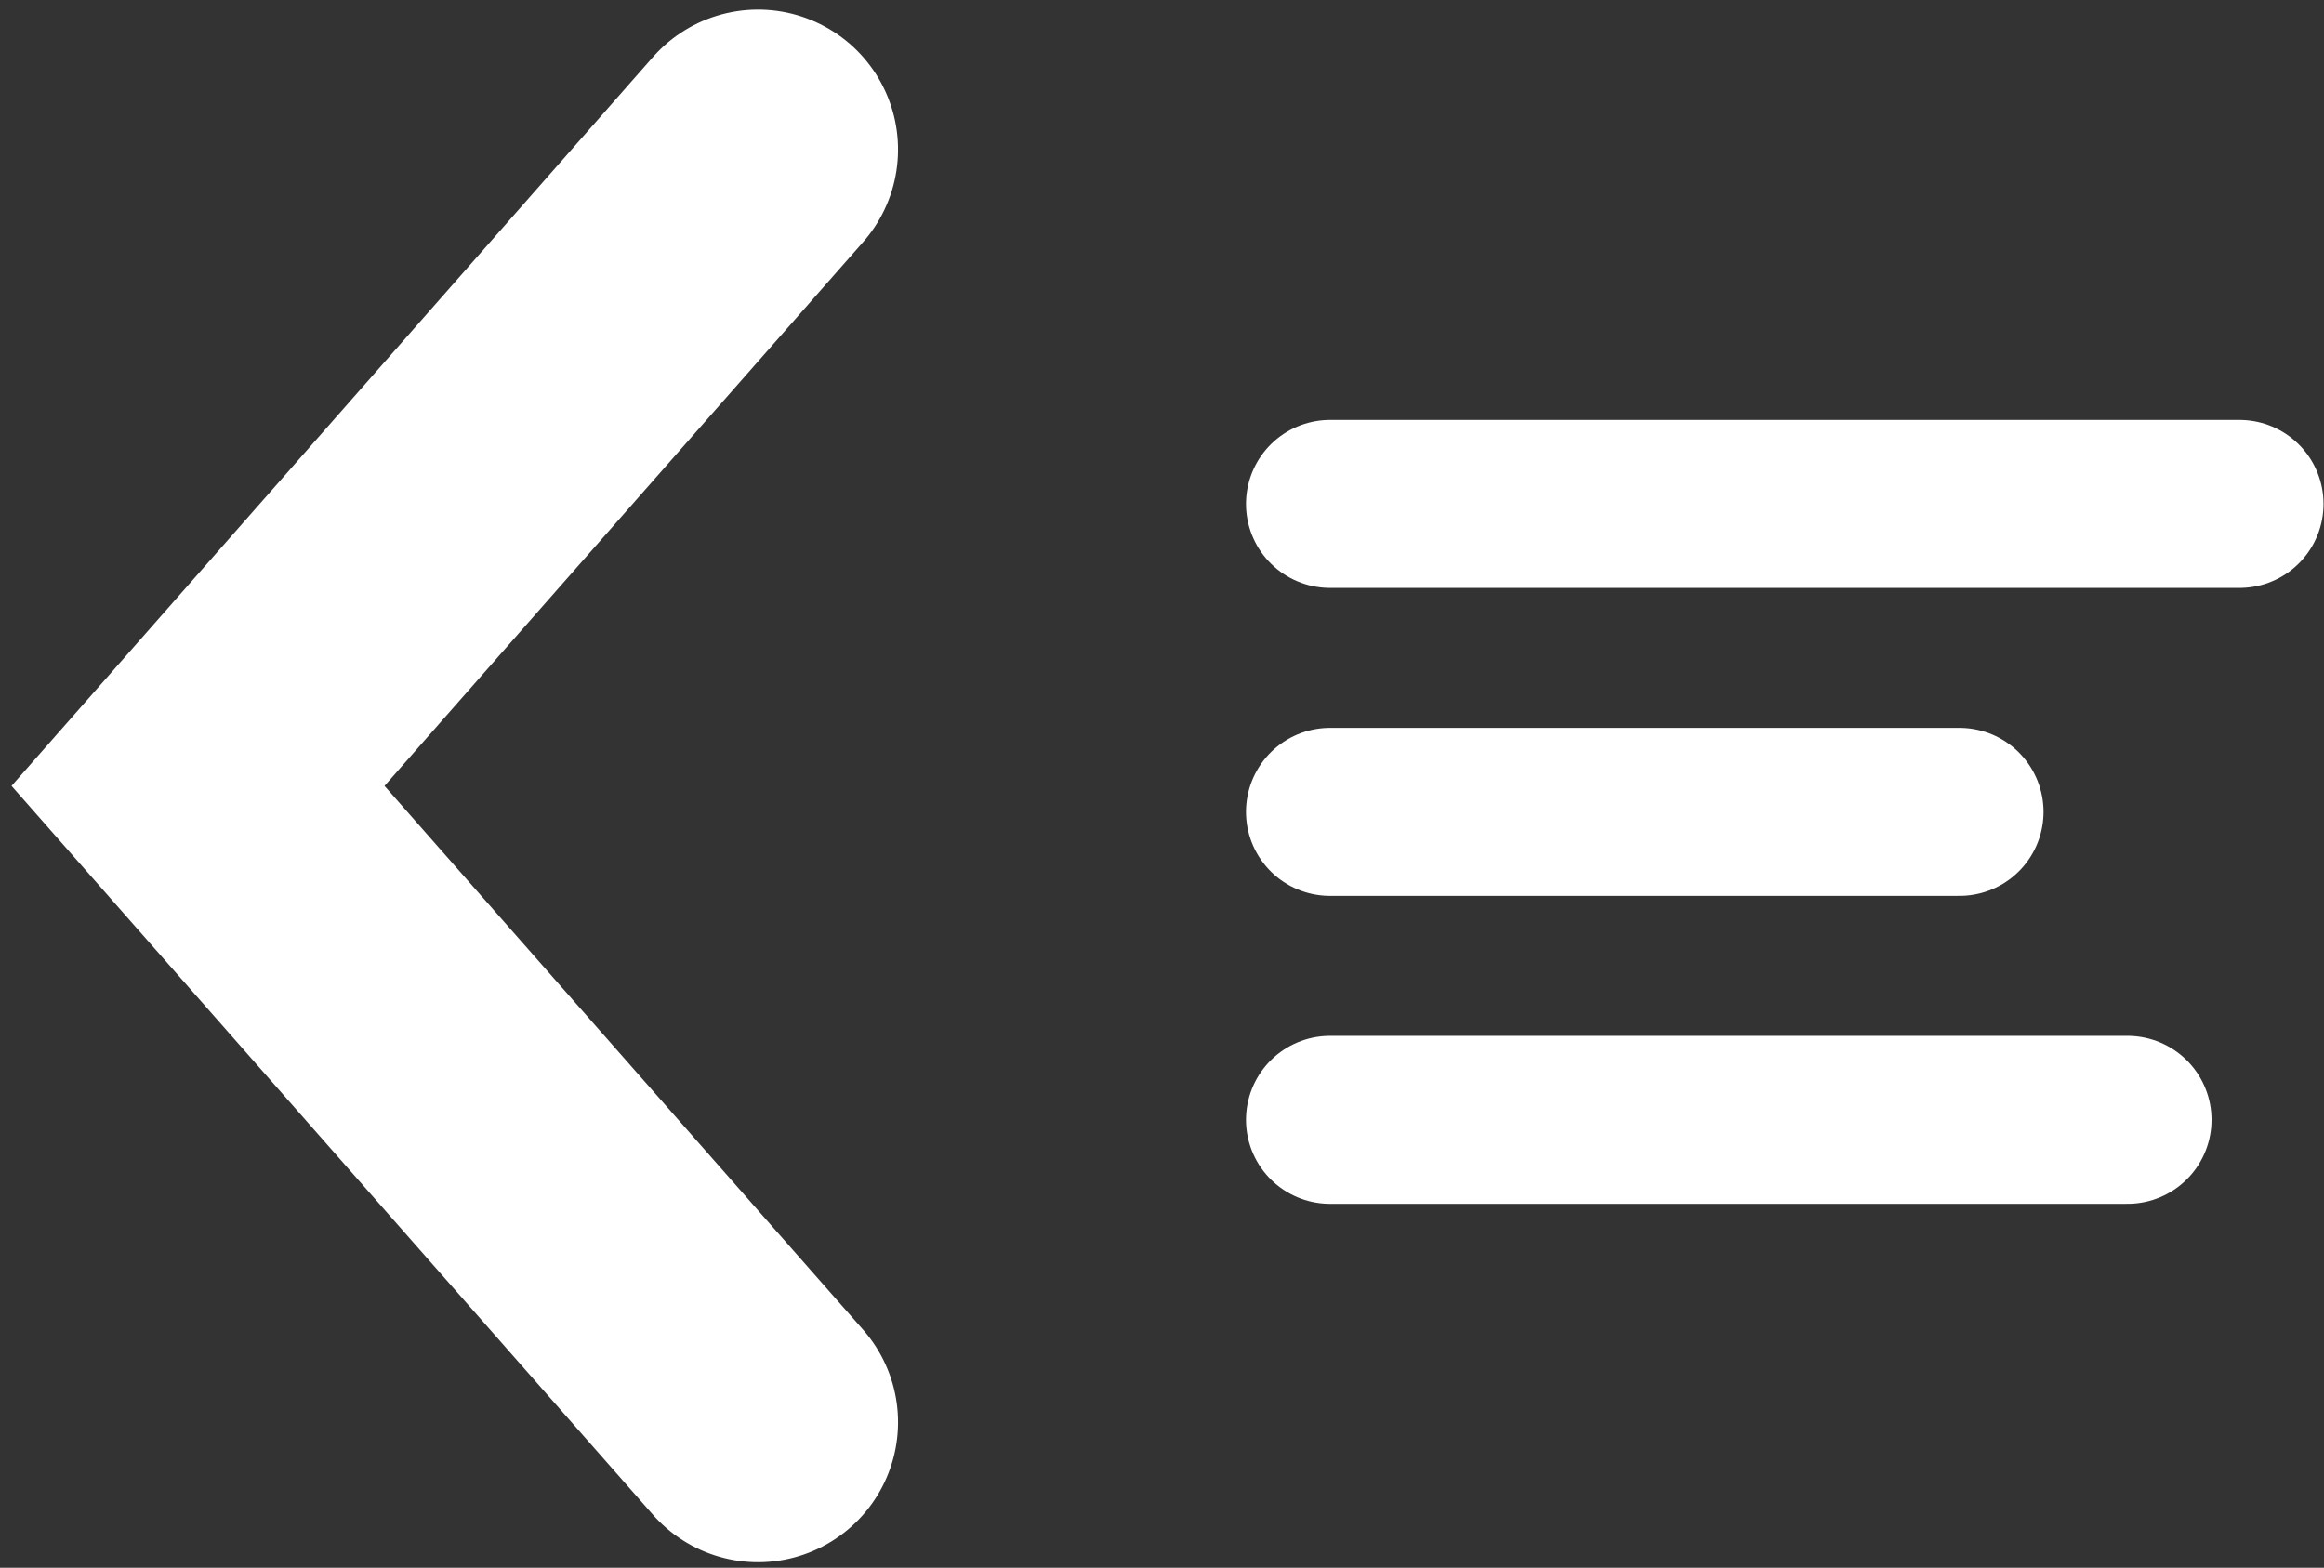 <svg xmlns="http://www.w3.org/2000/svg" width="83" height="56" viewBox="0 0 83 56">
  <rect x="0" y="0" width="83" height="56" fill="#333333" stroke="none"/>
  <g fill="none" fill-rule="evenodd" stroke="#FFFFFF" transform="translate(4 5)" stroke-linecap="round">
    <polyline stroke-width="10" points="7 39.145 8.93 8.93 39.145 7" transform="rotate(-45 23.072 23.072)"/>
    <g stroke-width="6" transform="translate(43 12)">
      <path d="M.5 1L32.983 1M.5 12L22.983 12M.5 23L28.983 23"/>
    </g>
  </g>
</svg>
